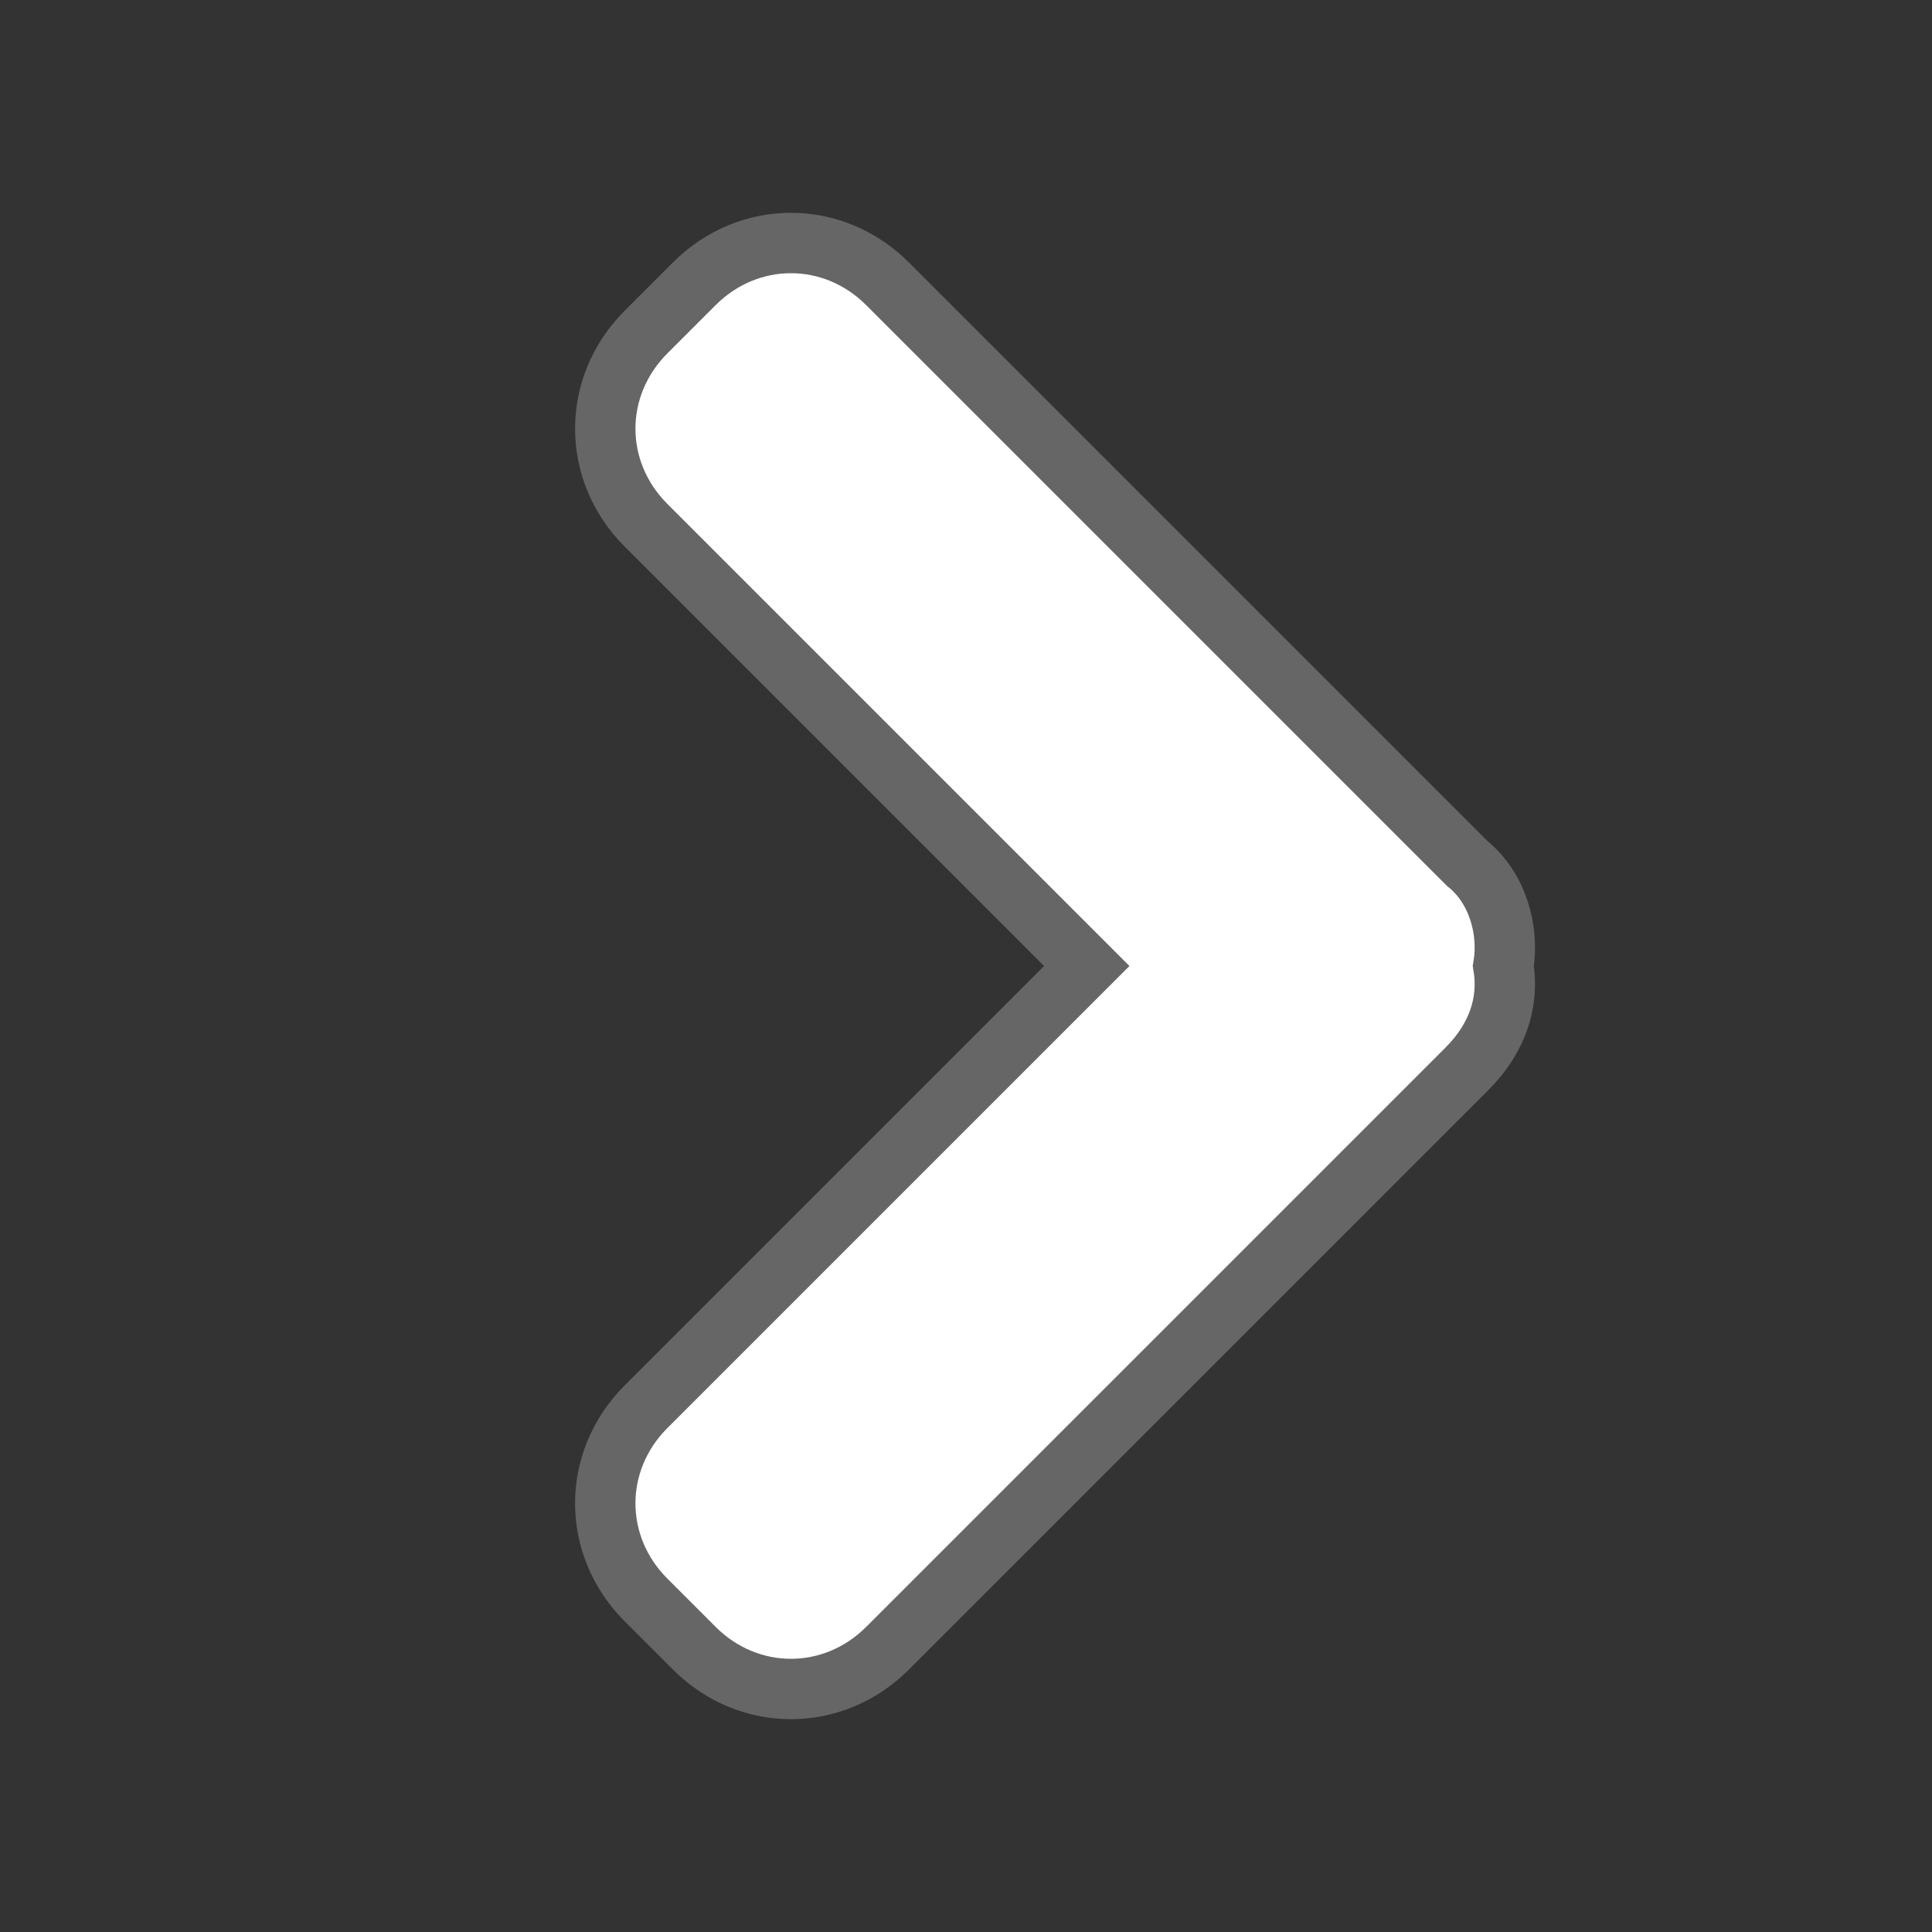 <svg xmlns="http://www.w3.org/2000/svg" version="1.1" id="Layer_1" x="0" y="0" width="32" height="32" viewBox="0 0 32 32" enable-background="new 0 0 32 32" xml:space="preserve"><rect x="0" y="0" width="32" height="32" fill="#333333" stroke="none"/><path fill="#FFFFFF" stroke="#666666" stroke-miterlimit="10" d="M24.3 14.3L14.7 4.7c-0.9-0.9-2.3-0.9-3.2 0l-0.8 0.8c-0.9 0.9-0.9 2.3 0 3.2L18 16l-7.3 7.3c-0.9 0.9-0.9 2.3 0 3.2l0.8 0.8c0.9 0.9 2.3 0.9 3.2 0l9.6-9.6c0.5-0.5 0.7-1.1 0.6-1.7C25 15.4 24.8 14.7 24.3 14.3z"/><path fill="#FFFFFF" stroke="#666666" stroke-miterlimit="10" d="M-28.5 16c0 0.6 0.2 1.3 0.6 1.7l9.6 9.6c0.9 0.9 2.3 0.9 3.2 0l0.8-0.8c0.9-0.9 0.9-2.3 0-3.2L-21.6 16l7.3-7.3c0.9-0.9 0.9-2.3 0-3.2l-0.8-0.8c-0.9-0.9-2.3-0.9-3.2 0l-9.6 9.6C-28.3 14.7-28.5 15.4-28.5 16z"/></svg>
